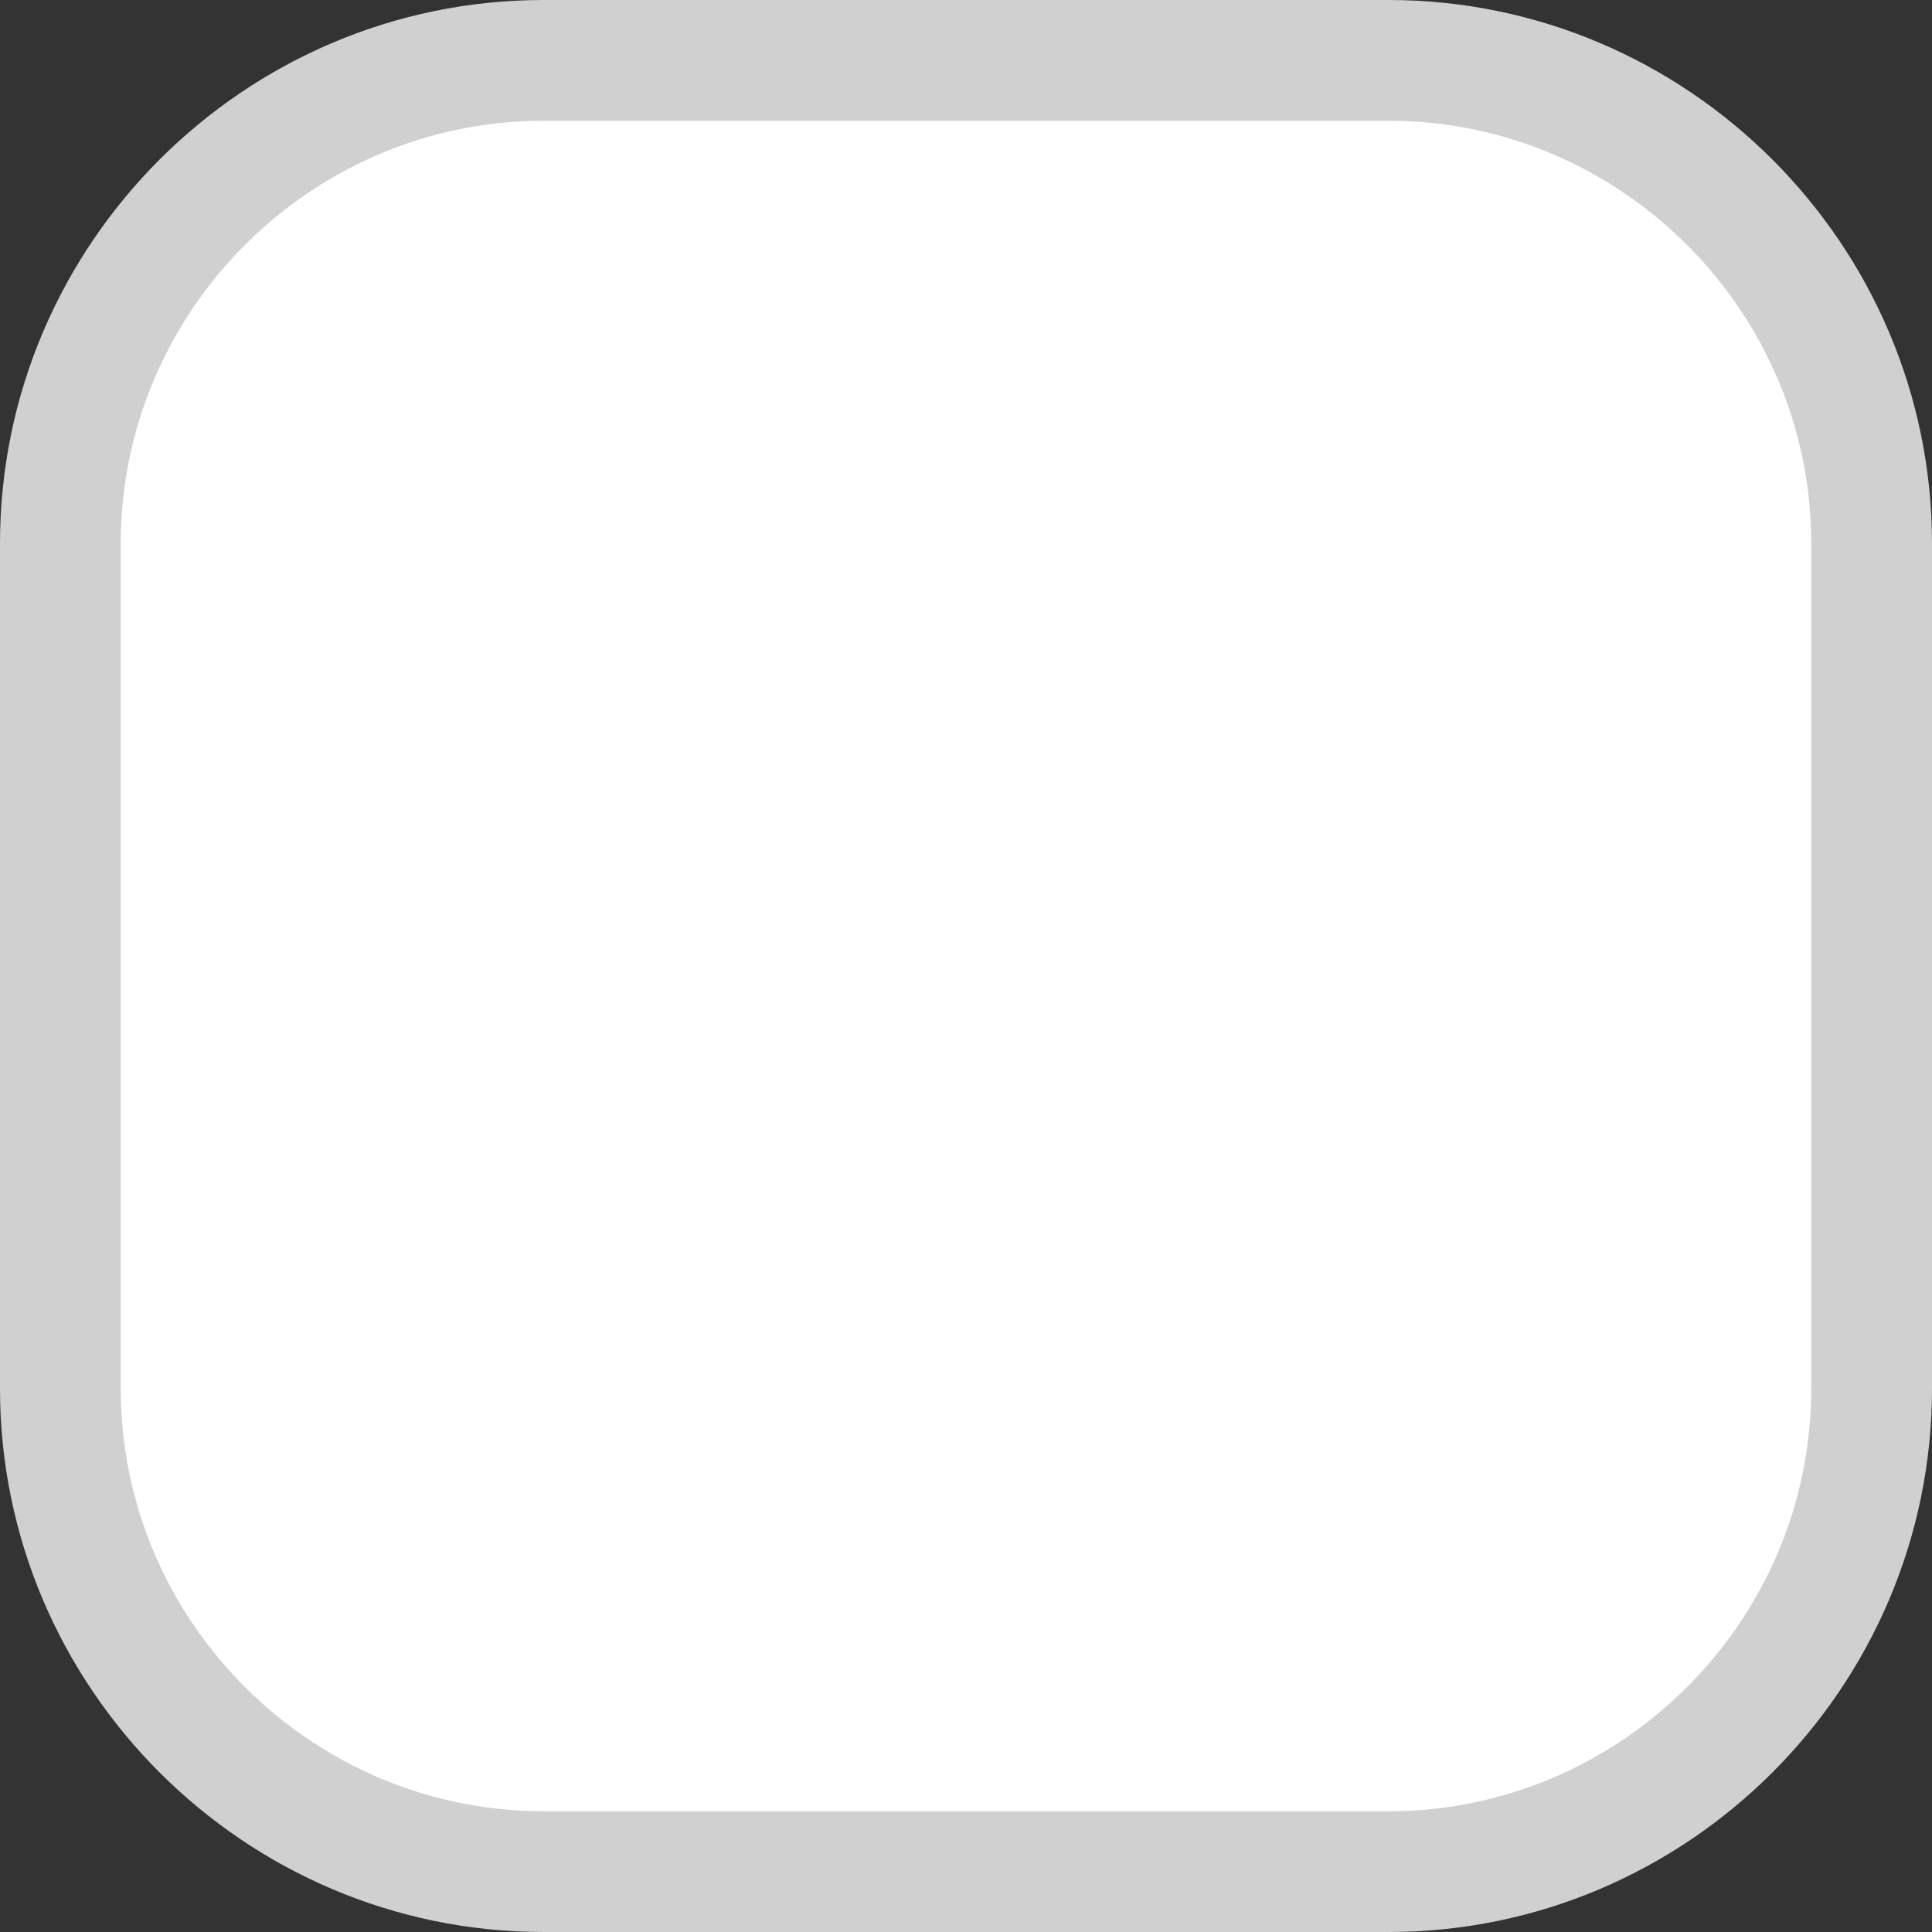 <svg version="1.2" xmlns="http://www.w3.org/2000/svg" viewBox="0 0 80 80" width="80" height="80">
    <rect x="0" y="0" width="80" height="80" fill="#333333" stroke="none"/>
    <style>
        .a {
            fill: #fff;
            stroke: #d0d0d0;
            stroke-linecap: square;
            stroke-width: 5
        }
    </style>
    <path fill-rule="evenodd" class="a"
        d="m22.5 2.5h35c11 0 20 9 20 20v35c0 11-9 20-20 20h-35c-11 0-20-9-20-20v-35c0-11 9-20 20-20z" />
</svg>